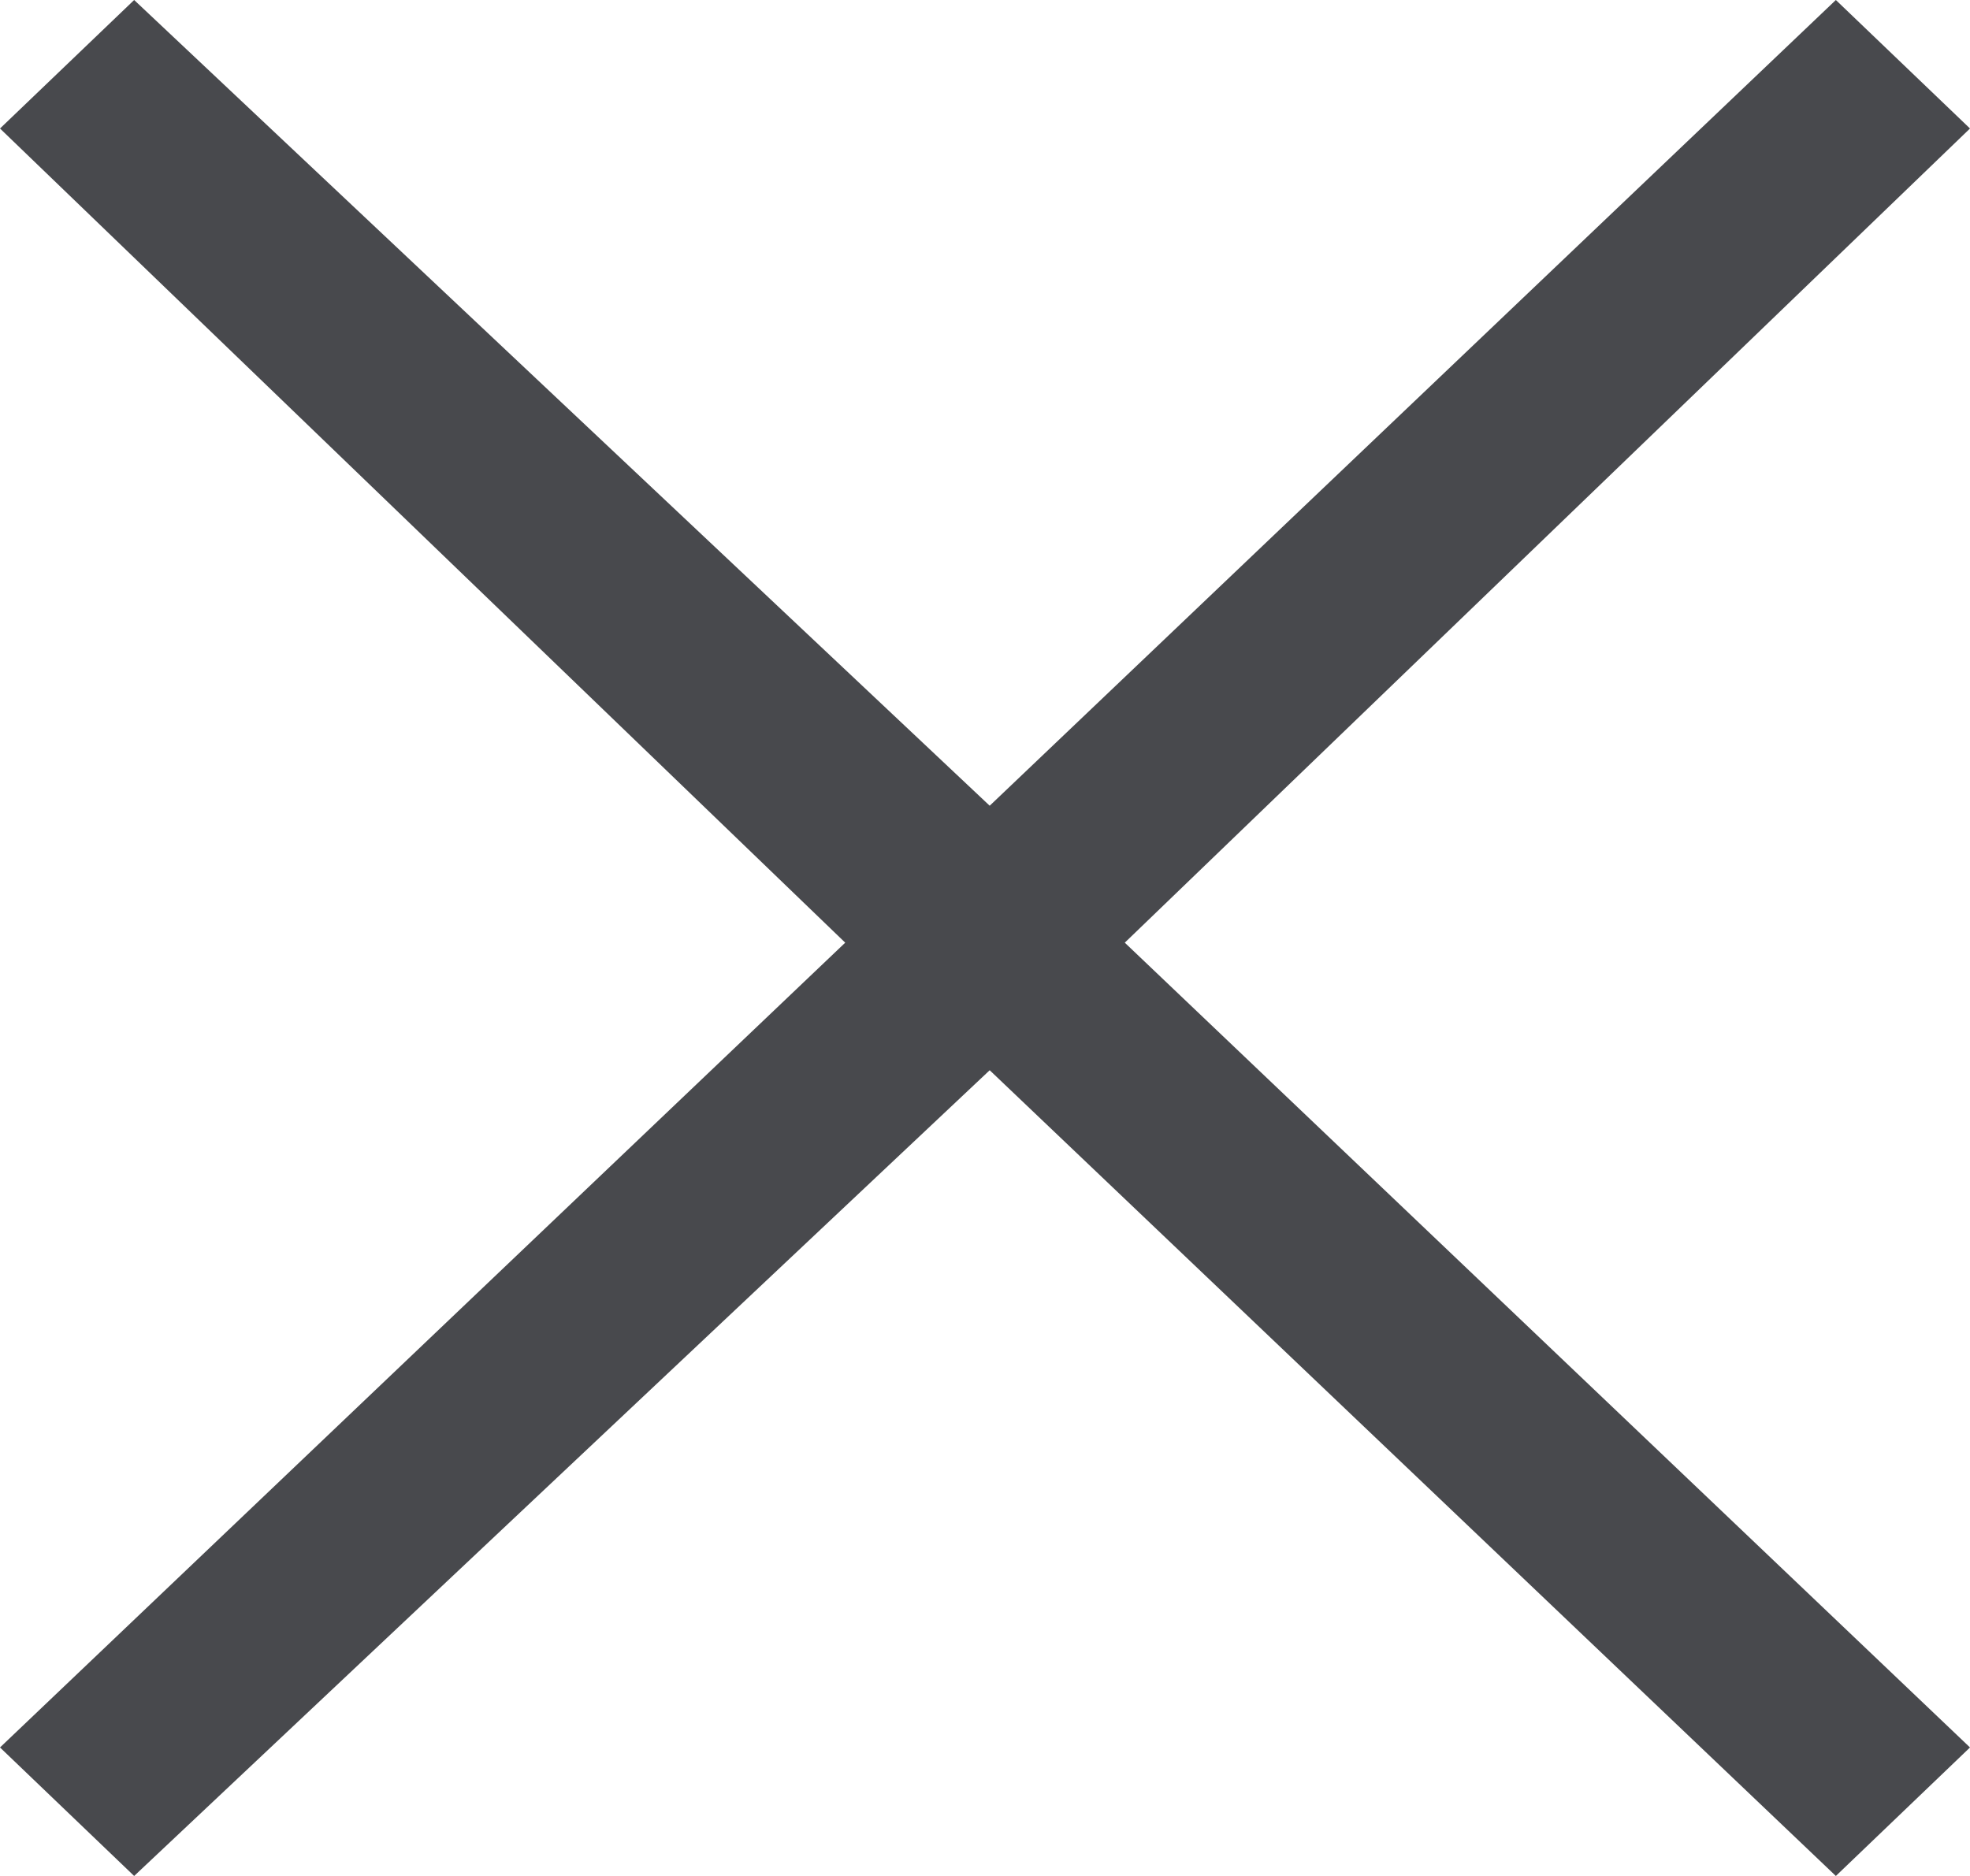 <svg width="21" height="20" fill="none" xmlns="http://www.w3.org/2000/svg"><path d="M21 1.37L19.57 0l-9.02 8.59L1.43 0 0 1.37l9.01 8.68L0 18.63 1.43 20l9.12-8.59L19.57 20 21 18.63l-9.01-8.58L21 1.37z" fill="#48494D"/></svg>